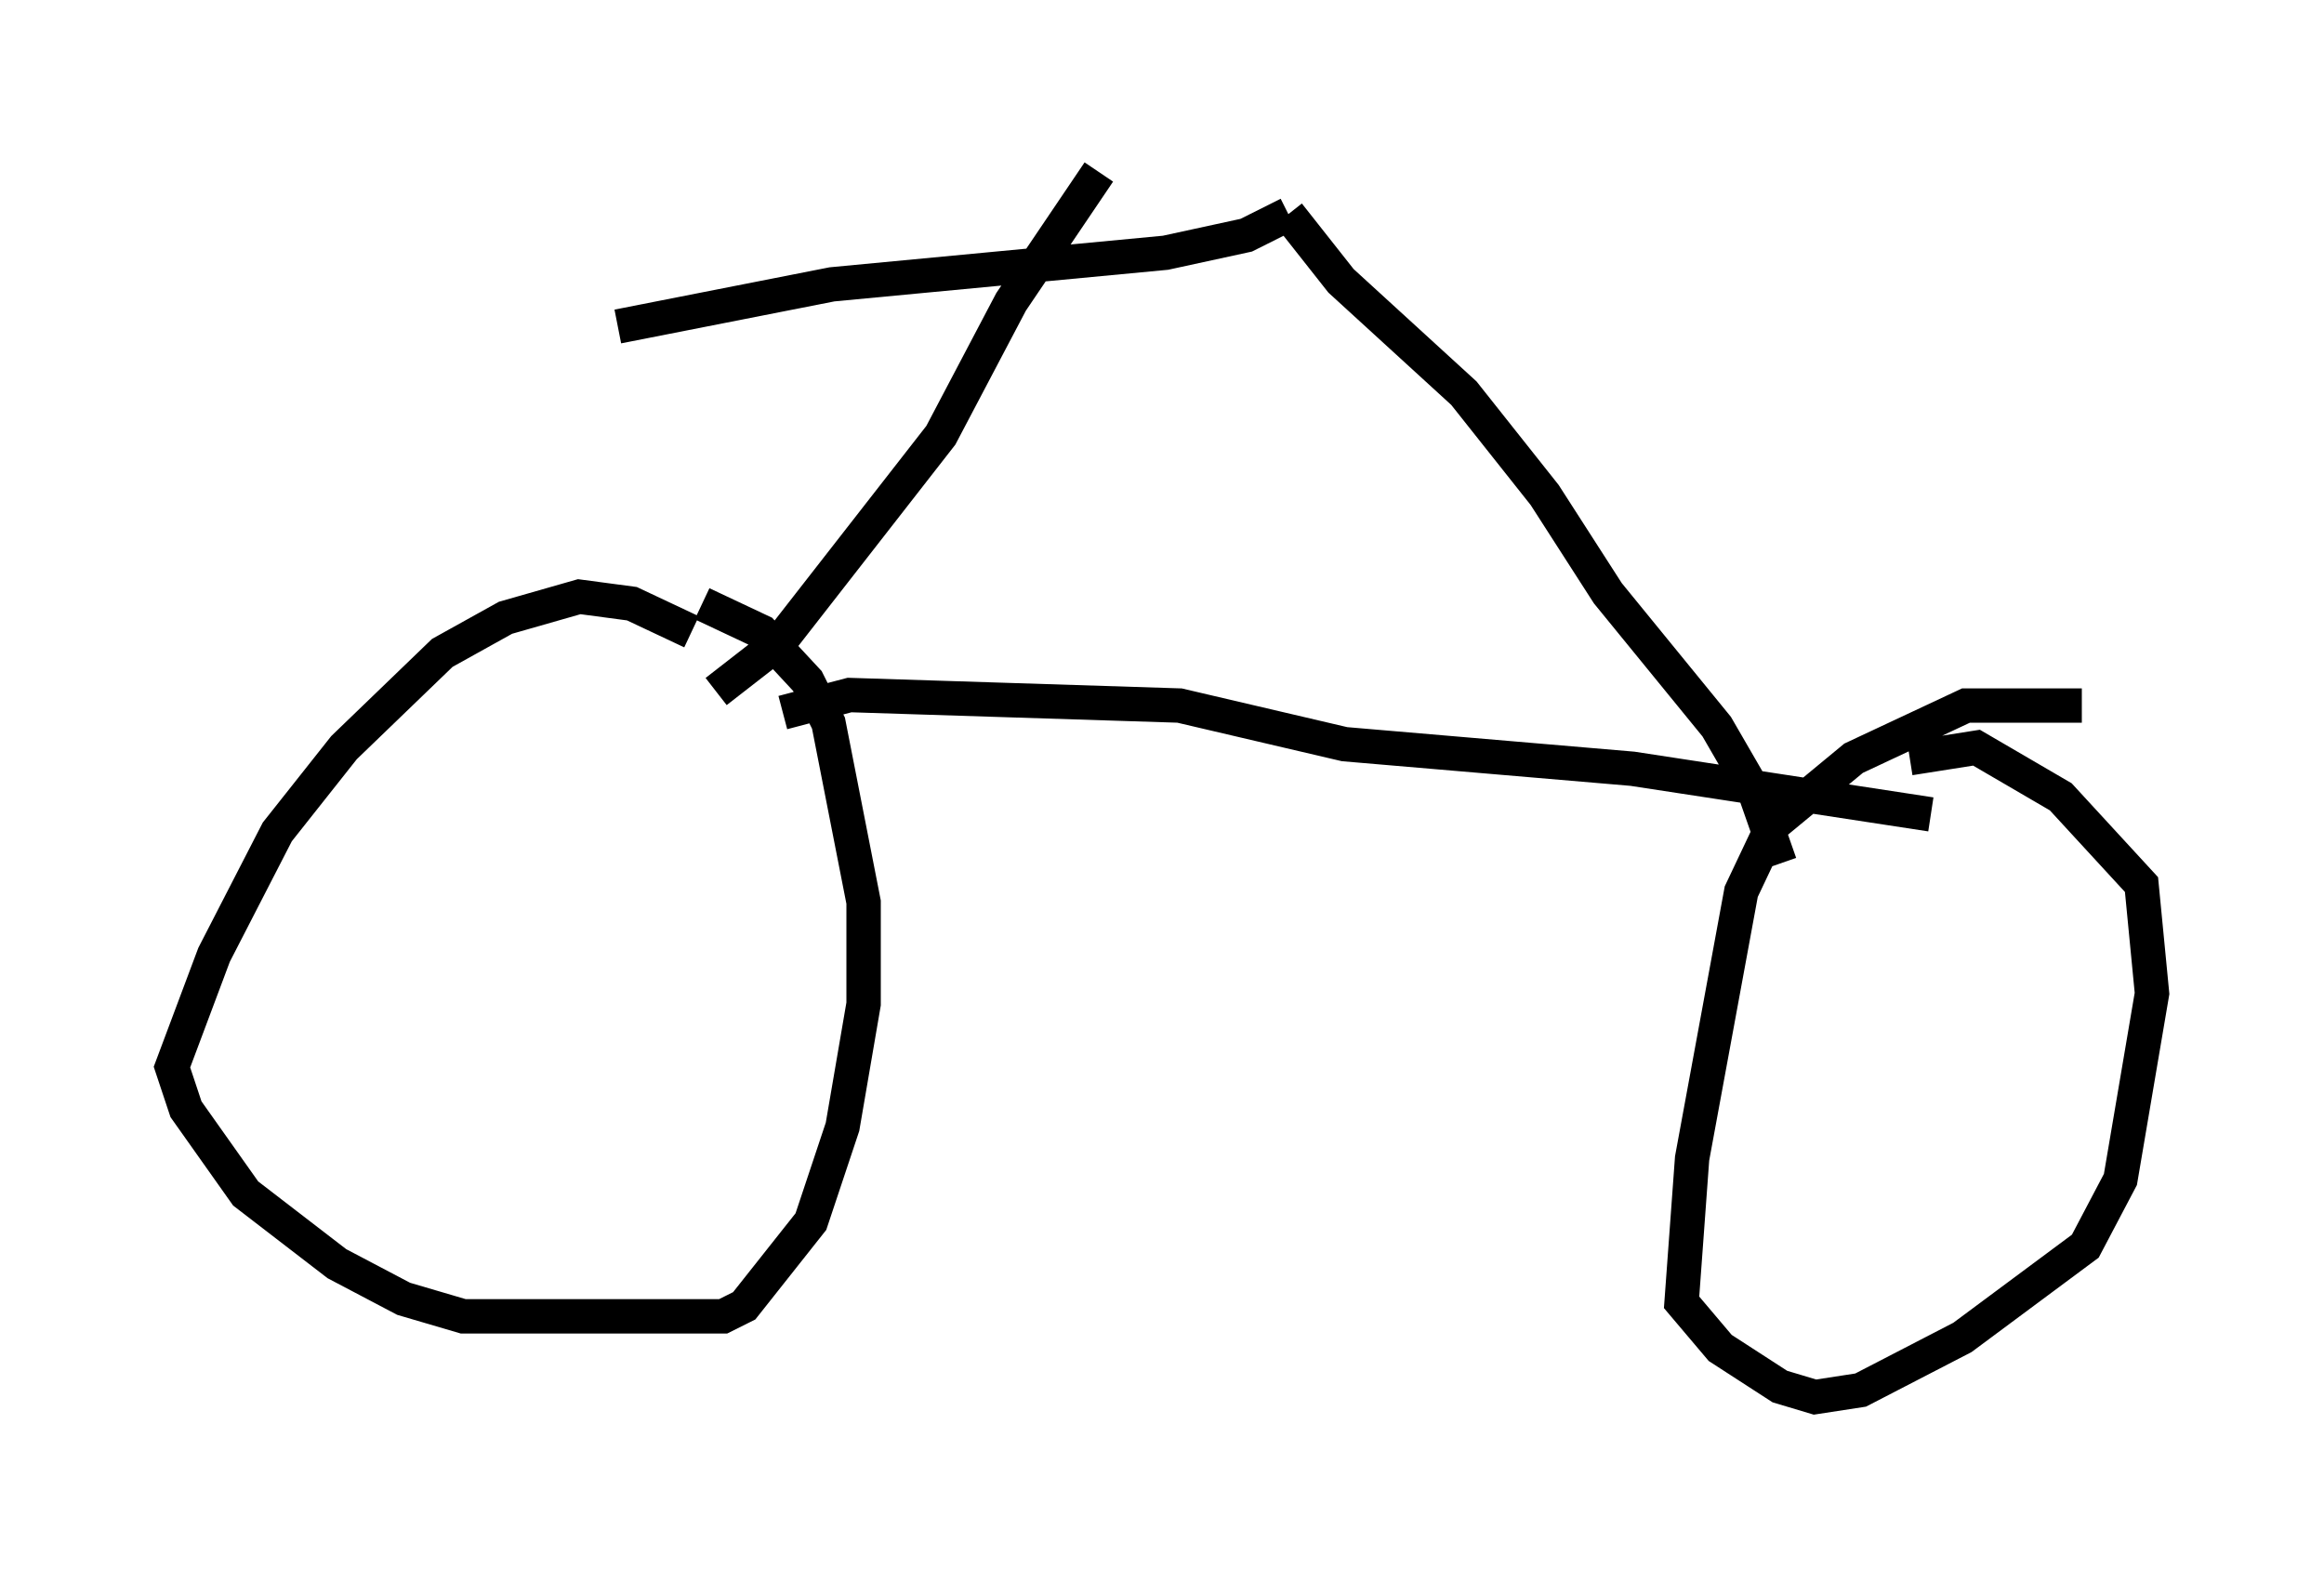 <?xml version="1.0" encoding="utf-8" ?>
<svg baseProfile="full" height="45.627" version="1.1" width="67.576" xmlns="http://www.w3.org/2000/svg" xmlns:ev="http://www.w3.org/2001/xml-events" xmlns:xlink="http://www.w3.org/1999/xlink"><defs /><rect fill="white" height="45.627" width="67.576" x="0" y="0" /><path d="M20.313, 19.496 m-0.204, -1.123 l-1.735, -0.817 -1.531, -0.204 l-2.144, 0.613 -1.838, 1.021 l-2.858, 2.756 -1.94, 2.45 l-1.838, 3.573 -1.225, 3.267 l0.408, 1.225 1.735, 2.45 l2.654, 2.042 1.94, 1.021 l1.735, 0.51 7.554, 0.0 l0.613, -0.306 1.94, -2.45 l0.919, -2.756 0.613, -3.573 l0.0, -2.96 -1.021, -5.206 l-0.613, -1.225 -1.327, -1.429 l-1.735, -0.817 m40.119, 2.96 l-3.369, 0.0 -3.267, 1.531 l-2.348, 1.94 -0.919, 1.94 l-1.429, 7.758 -0.306, 4.185 l1.123, 1.327 1.735, 1.123 l1.021, 0.306 1.327, -0.204 l2.96, -1.531 3.573, -2.654 l1.021, -1.94 0.919, -5.41 l-0.306, -3.165 -2.348, -2.552 l-2.45, -1.429 -1.94, 0.306 m-32.769, -1.327 l1.94, -0.51 9.596, 0.306 l4.798, 1.123 8.371, 0.715 l8.677, 1.327 m-35.321, -3.573 l1.838, -1.429 4.696, -6.023 l2.042, -3.879 2.552, -3.777 m19.804, 20.111 l-0.715, -2.042 -1.123, -1.94 l-3.165, -3.879 -1.838, -2.858 l-2.348, -2.96 -3.573, -3.267 l-1.531, -1.94 m0.0, 0.0 l-1.225, 0.613 -2.348, 0.51 l-9.698, 0.919 -6.227, 1.225 " fill="none" stroke="black" stroke-width="1" /></svg>